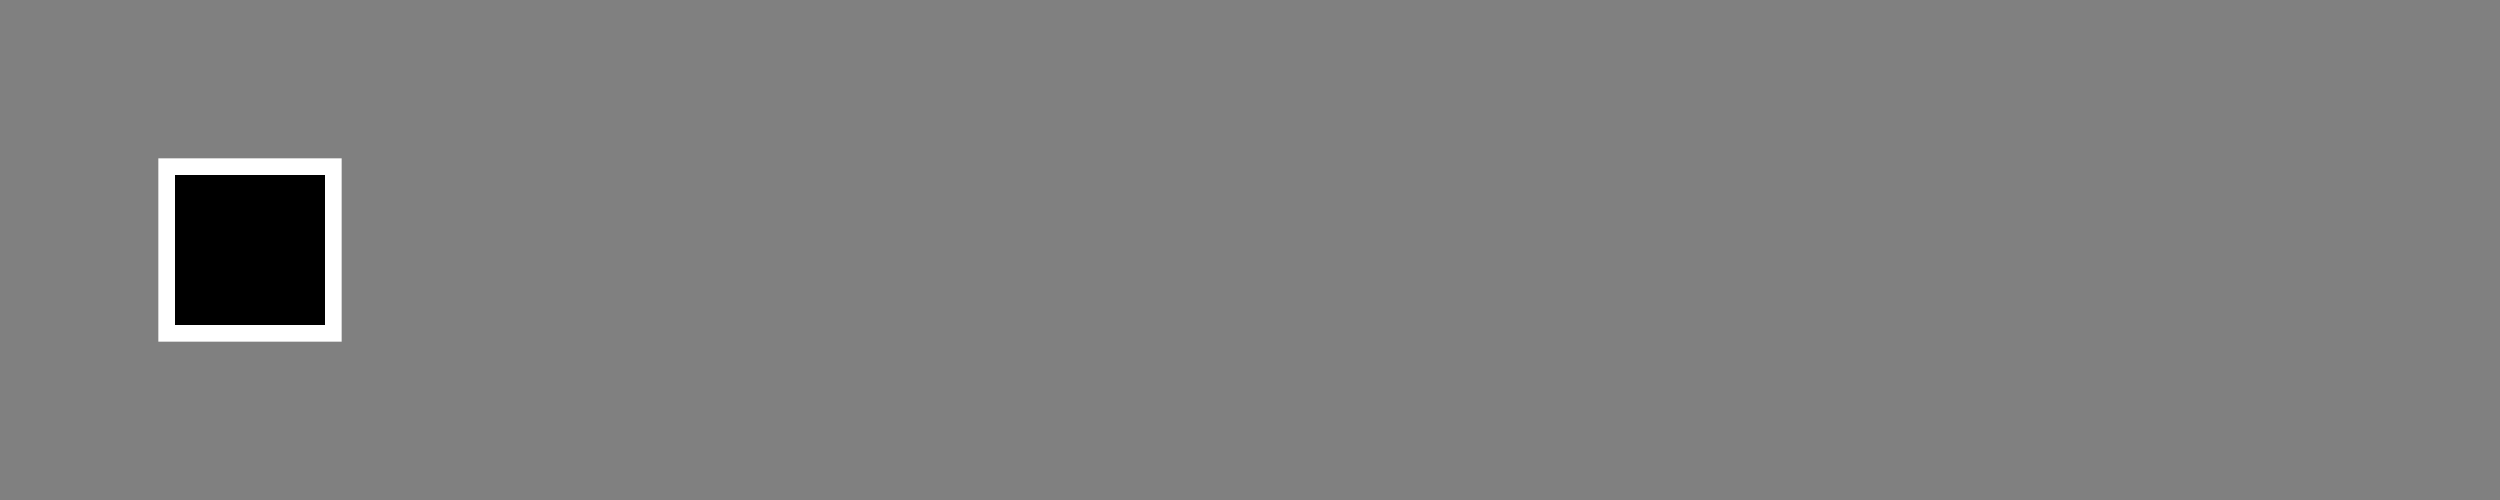 <svg width="150px" height="30px" xmlns="http://www.w3.org/2000/svg" baseProfile="full" version="1.1" stroke="#fff" stroke-width="1">
  <rect width="100%" height="100%" fill="#808080" stroke="none"/>
  <path stroke-linecap="round" d="M10,10 L20,10 L20,20 L10,20 Z"></path>
</svg>